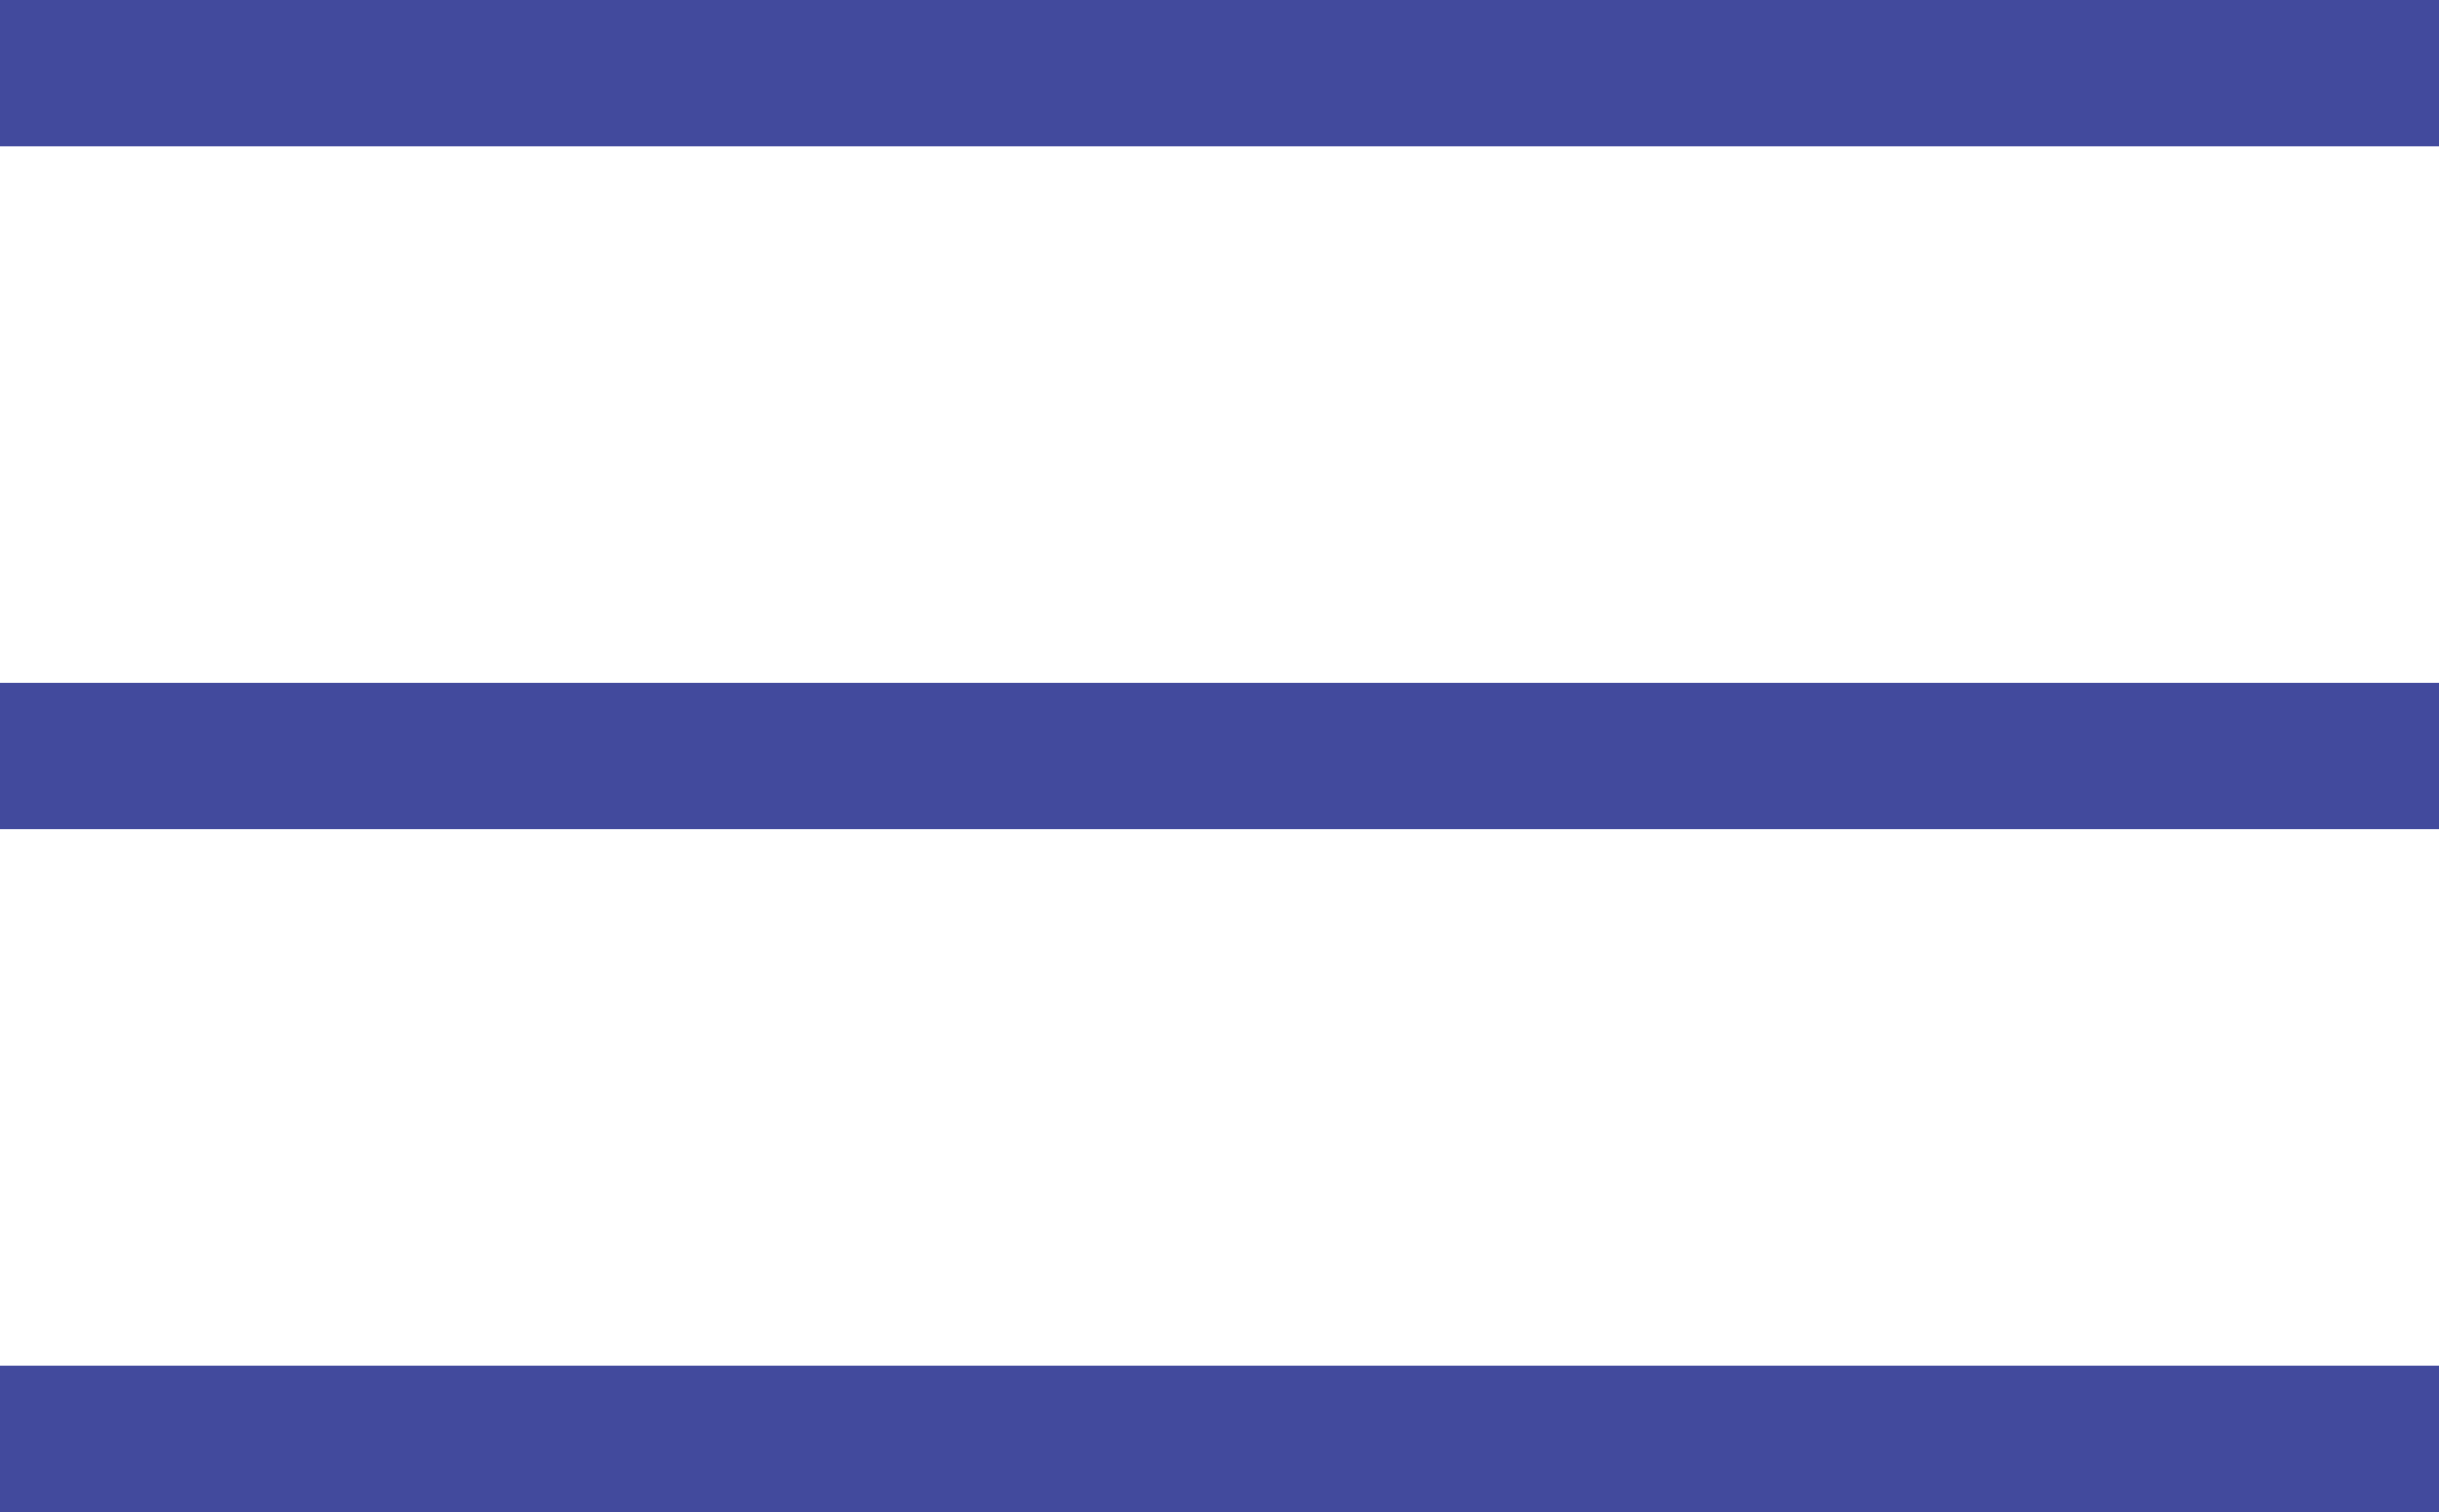 <svg width="50" height="31" viewBox="0 0 50 31" fill="none" xmlns="http://www.w3.org/2000/svg">
<line y1="1.5" x2="50" y2="1.5" stroke="#424A9D" stroke-width="3"/>
<line y1="15.5" x2="50" y2="15.5" stroke="#424A9D" stroke-width="3"/>
<line y1="29.5" x2="50" y2="29.5" stroke="#424A9D" stroke-width="3"/>
</svg>
